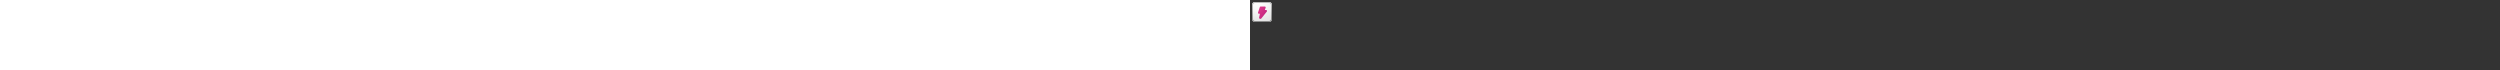 ﻿<?xml version="1.0" encoding="utf-8"?><svg xmlns="http://www.w3.org/2000/svg" width="100%" height="70" fill="currentColor" preserveAspectRatio="xMidYMid meet"><rect width="100%" height="100%" fill="#333333" stroke="none"/><path fill="url(#icon-cb413c457f02bd57__icon-83f18b8a3f7812a2__a)" d="M2 5a3 3 0 0 1 3-3h14a3 3 0 0 1 3 3v14a3 3 0 0 1-3 3H5a3 3 0 0 1-3-3V5Z" /><path fill="url(#icon-795ba4a1c2ecf414__icon-80e9bafe36ebcbdb__b)" fill-opacity=".2" d="M2 5a3 3 0 0 1 3-3h14a3 3 0 0 1 3 3v14a3 3 0 0 1-3 3H5a3 3 0 0 1-3-3V5Z" /><path fill="url(#icon-145c65f4bdfb5ac6__icon-d57e0410239ba207__c)" fill-rule="evenodd" d="M19 3H5a2 2 0 0 0-2 2v14a2 2 0 0 0 2 2h14a2 2 0 0 0 2-2V5a2 2 0 0 0-2-2ZM5 2a3 3 0 0 0-3 3v14a3 3 0 0 0 3 3h14a3 3 0 0 0 3-3V5a3 3 0 0 0-3-3H5Z" clip-rule="evenodd" /><path fill="url(#icon-fb861c13f79444a4__icon-8323479ed71bffcd__d)" fill-rule="evenodd" d="M10.75 6.5a1 1 0 0 0-.949.684l-1.75 5.25A1 1 0 0 0 9 13.75h.94l-.807 3.638c-.288 1.292 1.369 2.086 2.196 1.052l5.452-6.815A1 1 0 0 0 16 10h-1.182l.806-2.149a1 1 0 0 0-.937-1.351H10.75Z" clip-rule="evenodd" /><defs><linearGradient id="icon-cb413c457f02bd57__icon-83f18b8a3f7812a2__a" x1="7.556" x2="10.085" y1="2" y2="22.239" gradientUnits="userSpaceOnUse"><stop stop-color="#fff" /><stop offset="1" stop-color="#EBEBEB" /></linearGradient><linearGradient id="icon-145c65f4bdfb5ac6__icon-d57e0410239ba207__c" x1="8.458" x2="11.151" y1="2" y2="22.197" gradientUnits="userSpaceOnUse"><stop stop-color="#BBB" /><stop offset="1" stop-color="#888" /></linearGradient><linearGradient id="icon-fb861c13f79444a4__icon-8323479ed71bffcd__d" x1="8" x2="19.799" y1="6.5" y2="15.054" gradientUnits="userSpaceOnUse"><stop stop-color="#E03F8F" /><stop offset="1" stop-color="#BD1E7B" /></linearGradient><radialGradient id="icon-795ba4a1c2ecf414__icon-80e9bafe36ebcbdb__b" cx="0" cy="0" r="1" gradientTransform="rotate(56.31 -2.54 11.442) scale(19.029 16.468)" gradientUnits="userSpaceOnUse"><stop offset=".177" stop-color="#fff" /><stop offset="1" stop-color="#B8B8B8" /></radialGradient></defs></svg>